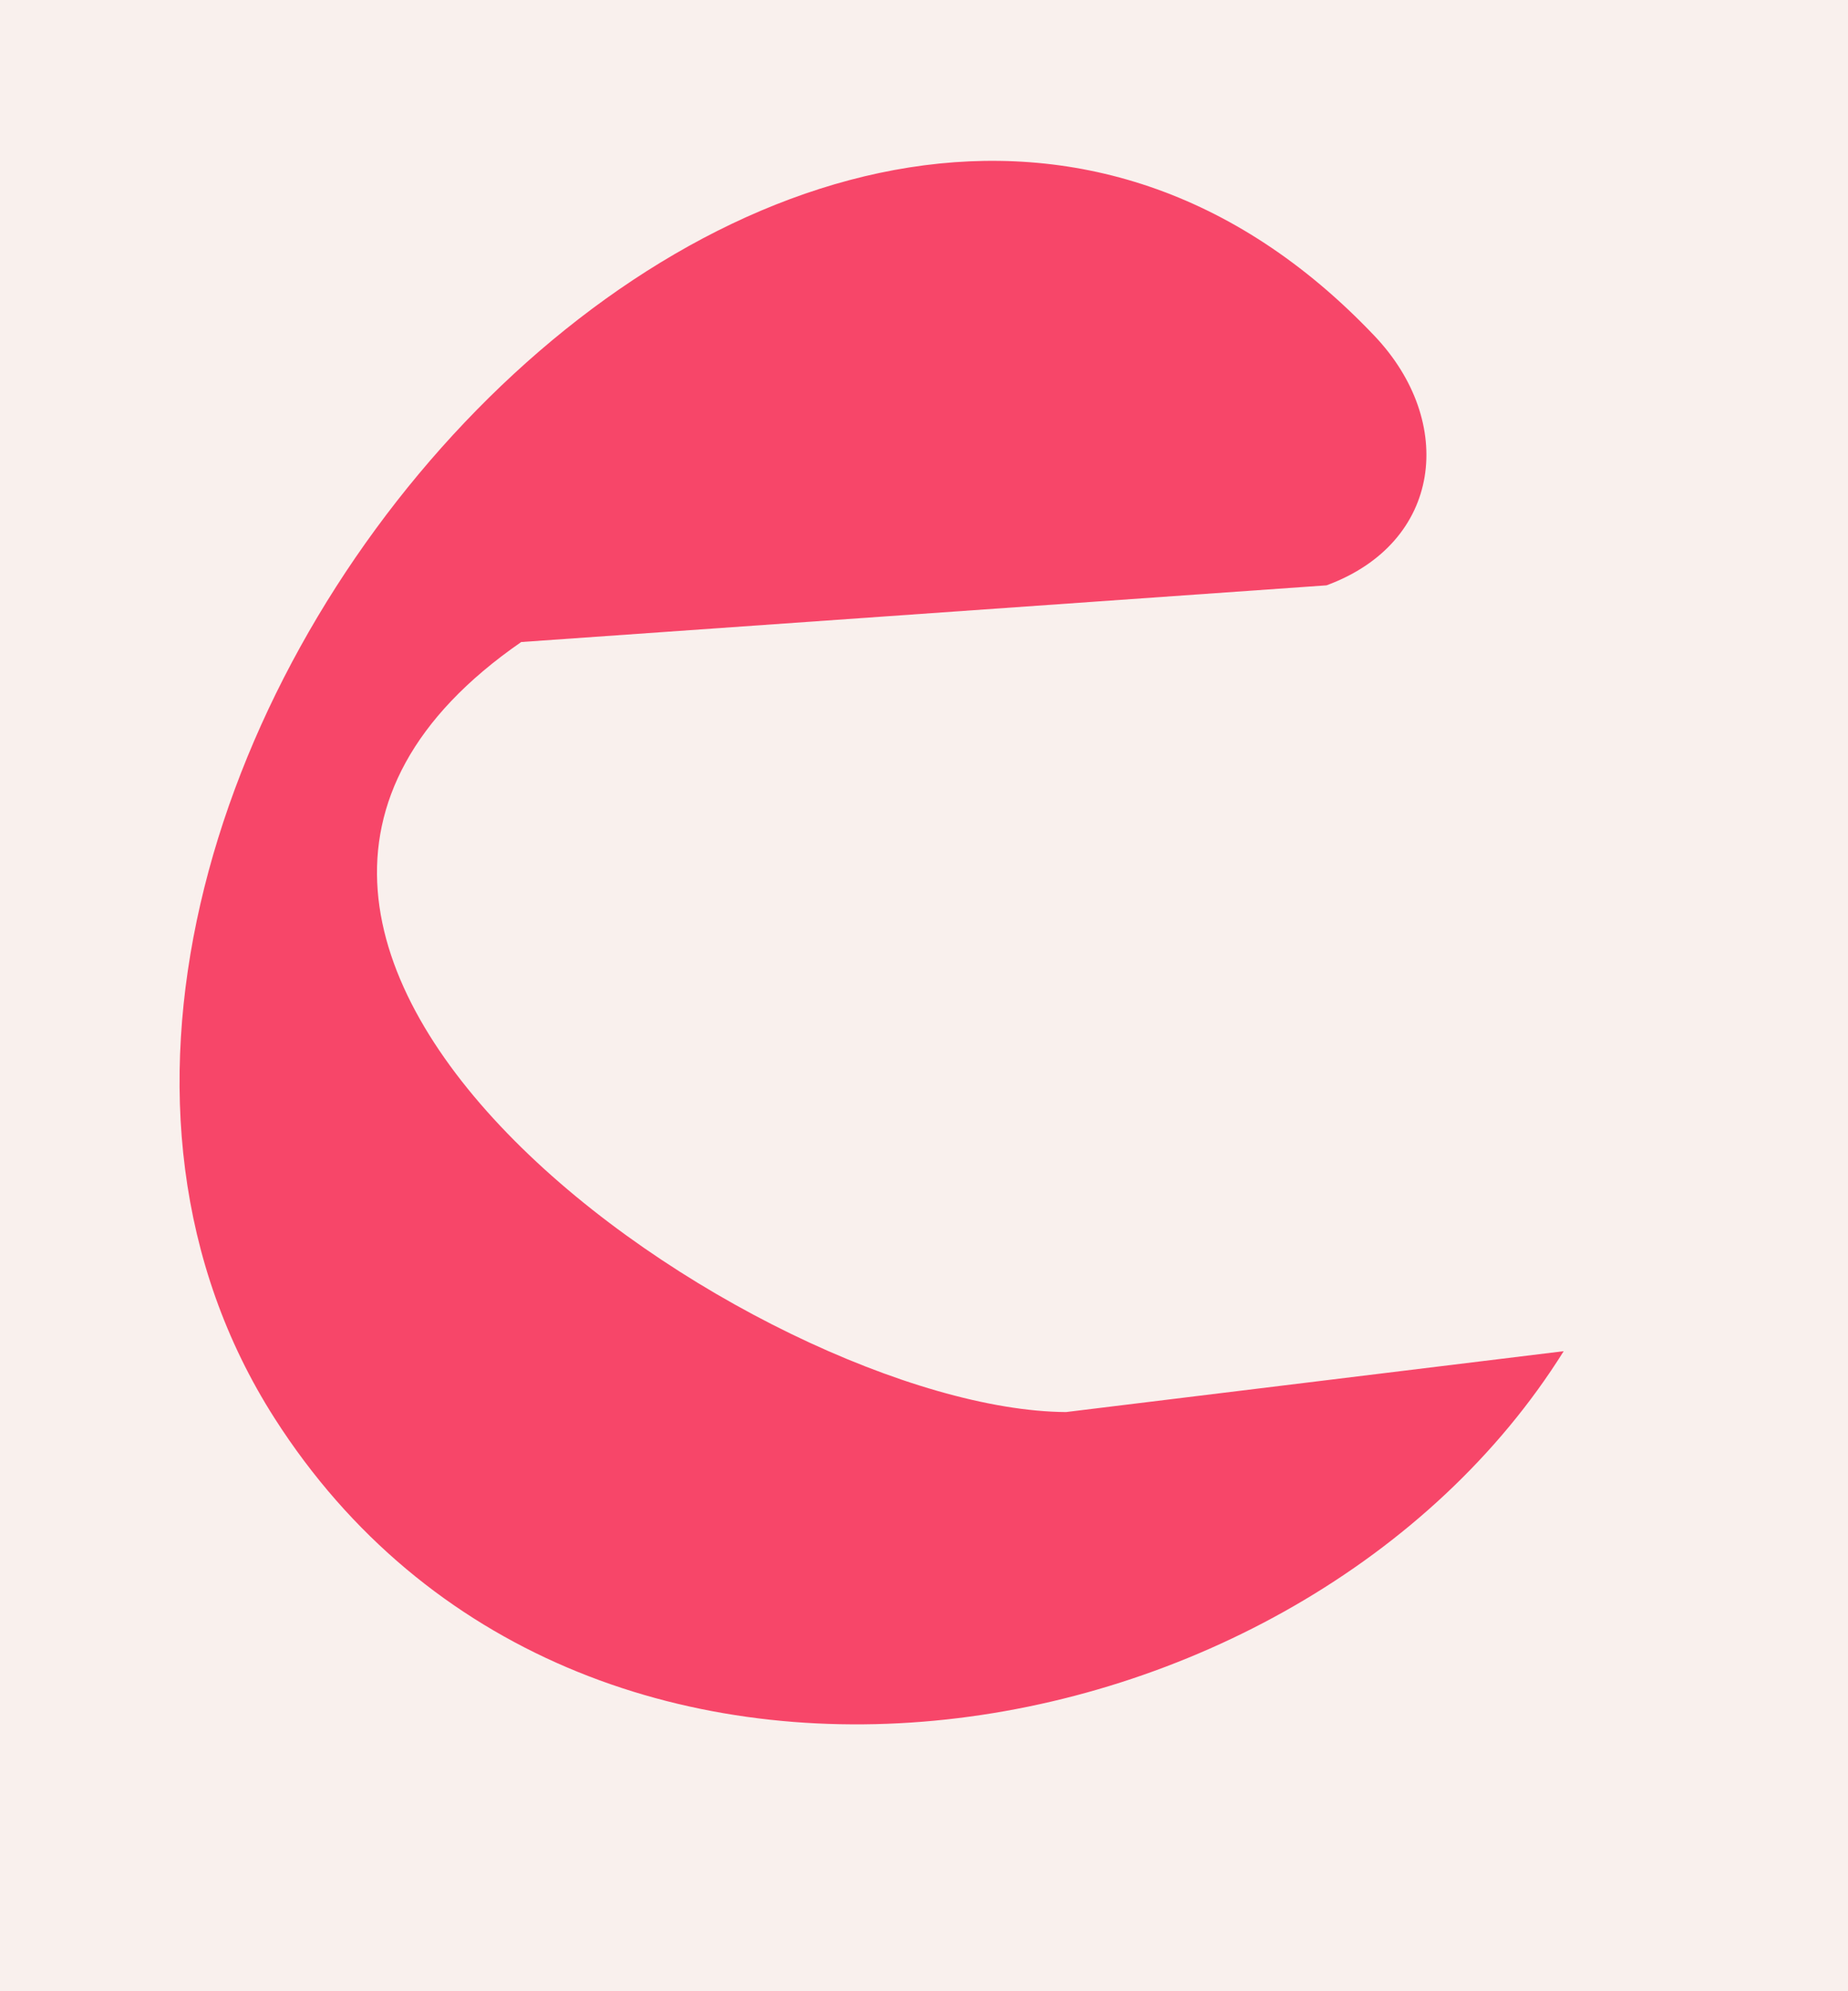 <?xml version="1.0"?>
<svg width="26" height="28" xmlns="http://www.w3.org/2000/svg">
<path style="fill:#f9f0ed; stroke:none;" d="M0 0L0 28L26 28L26 0L0 0z"/>
<path style="fill:#f74669; stroke:none;" d="M22 19L14.998 19.856C10.723 19.827 1.133 13.313 7.333 9.028L18.663 8.231C20.296 7.63 20.486 5.932 19.338 4.723C11.41 -3.625 -1.701 11.234 3.862 19.941C8.136 26.631 18.305 24.91 22 19z"/>
</svg>
